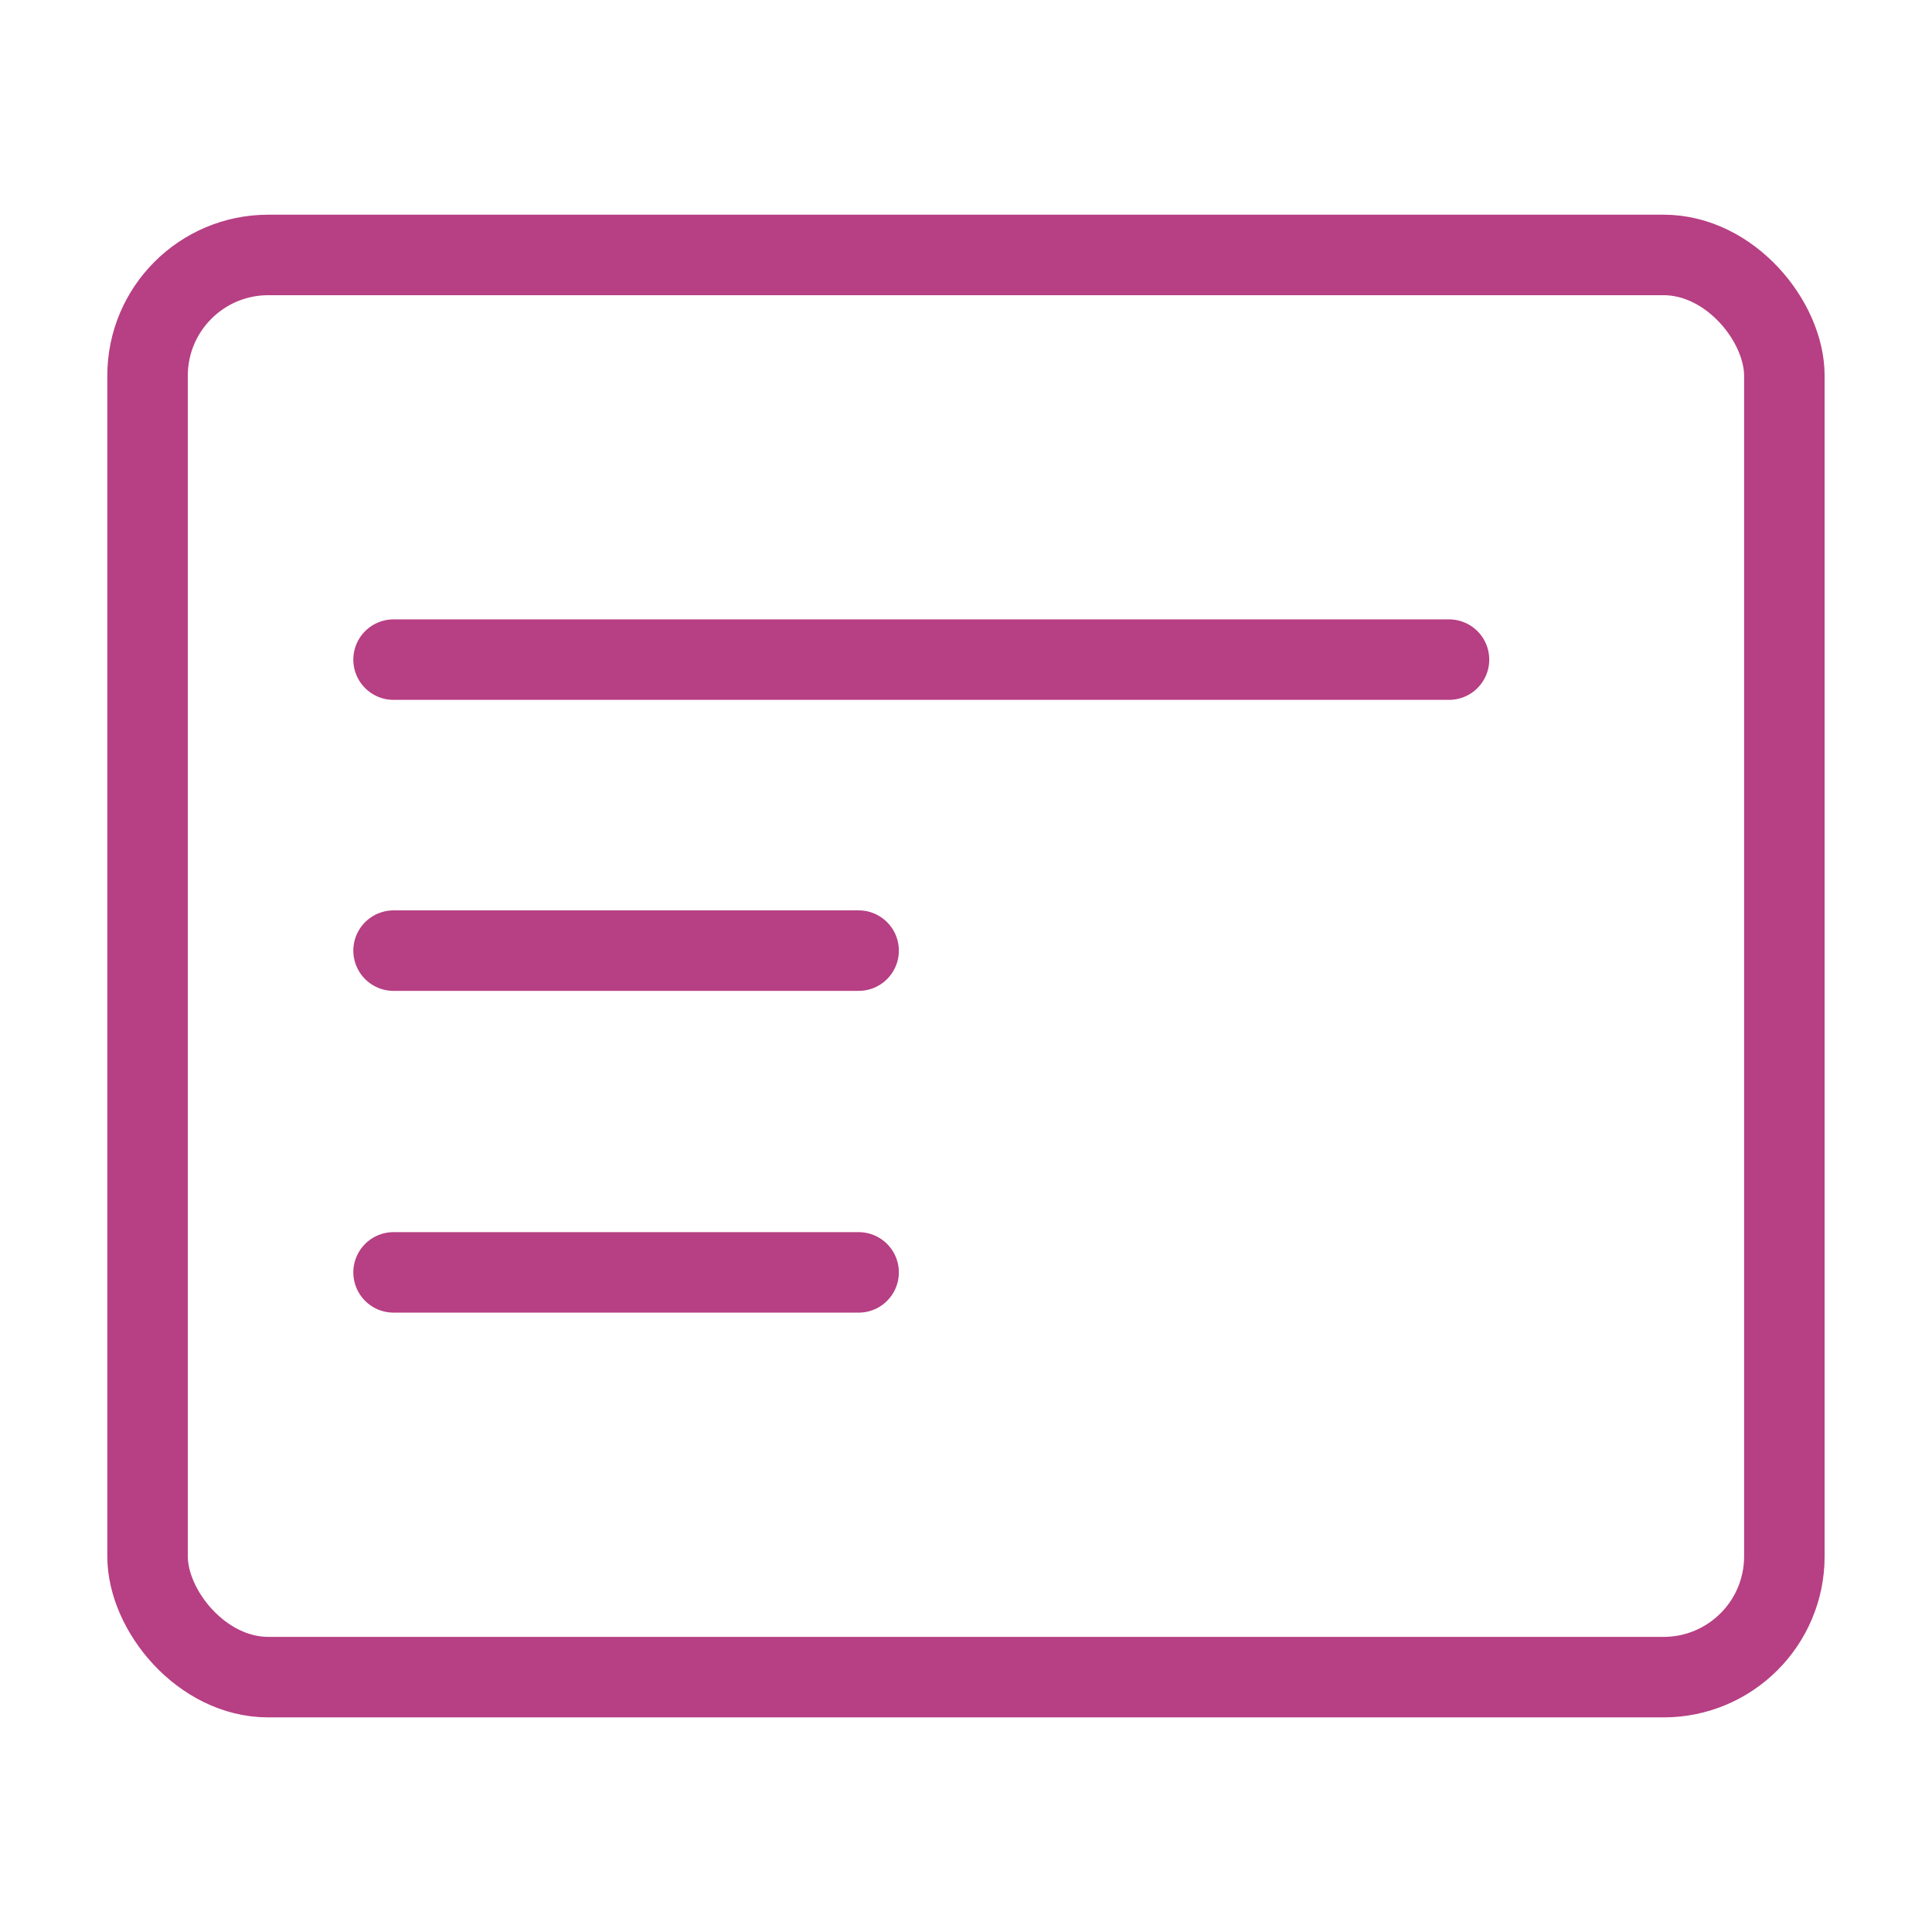 <svg xmlns="http://www.w3.org/2000/svg" xmlns:xlink="http://www.w3.org/1999/xlink" width="24" height="24" viewBox="0 0 24 24">
  <defs>
    <clipPath id="clip-path">
      <rect id="Rectangle_1623" data-name="Rectangle 1623" width="24" height="24" transform="translate(458 228)" fill="#fff" stroke="#707070" stroke-width="1"/>
    </clipPath>
  </defs>
  <g id="name" transform="translate(-458 -228)" clip-path="url(#clip-path)">
    <g id="Rectangle_1622" data-name="Rectangle 1622" transform="translate(459.333 230.667)" fill="none" stroke="#b73f83" stroke-width="1">
      <rect width="21.333" height="18.667" rx="2" stroke="none"/>
      <rect x="0.5" y="0.5" width="20.333" height="17.667" rx="1.5" fill="none"/>
    </g>
    <line id="Line_700" data-name="Line 700" x2="13.111" transform="translate(462.889 236.194)" fill="none" stroke="#b73f83" stroke-linecap="round" stroke-miterlimit="10" stroke-width="1"/>
    <line id="Line_701" data-name="Line 701" x2="5.777" transform="translate(462.889 239.809)" fill="none" stroke="#b73f83" stroke-linecap="round" stroke-miterlimit="10" stroke-width="1"/>
    <line id="Line_702" data-name="Line 702" x2="5.777" transform="translate(462.889 243.806)" fill="none" stroke="#b73f83" stroke-linecap="round" stroke-miterlimit="10" stroke-width="1"/>
  </g>
</svg>
